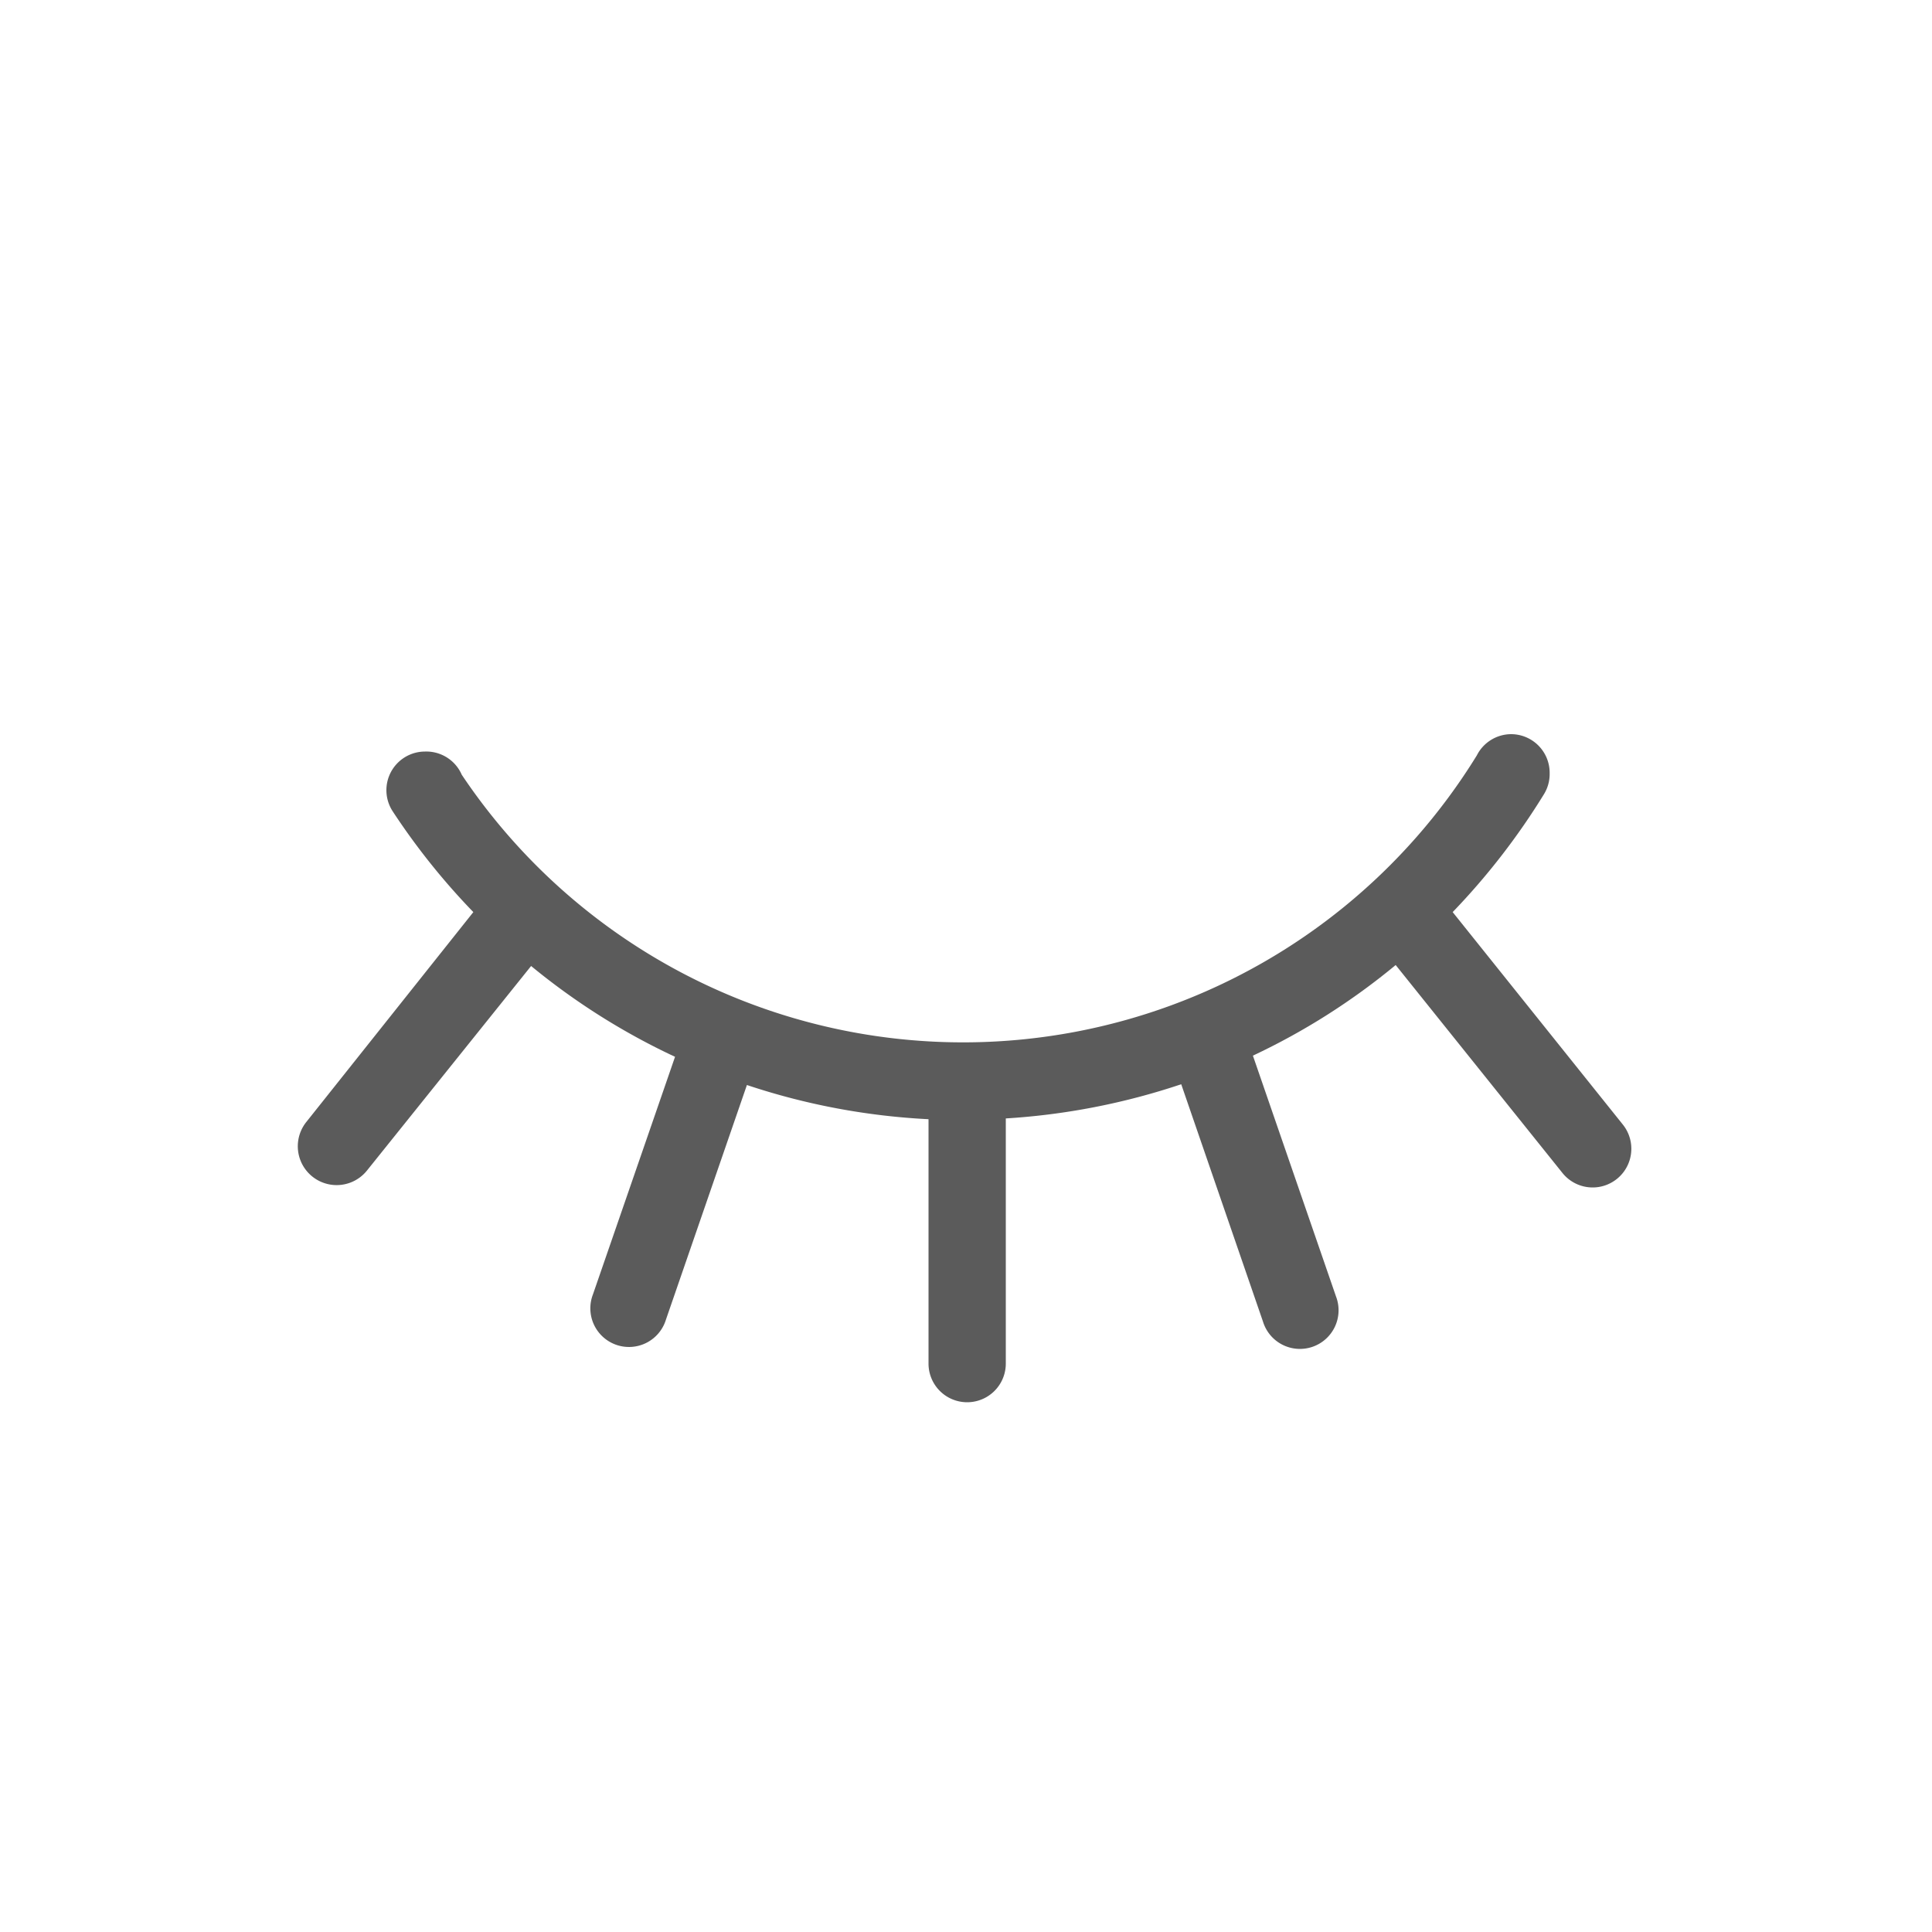 <svg id="Layer_1" data-name="Layer 1" xmlns="http://www.w3.org/2000/svg" viewBox="0 0 100 100">
  <defs>
    <style>
      .cls-1 {
        fill: #5b5b5b;
      }
    </style>
  </defs>
  <title>ui_expand_closed</title>
  <path class="cls-1" d="M84,58.21l-8.81-11a35.76,35.76,0,0,0,4.73-6.11,2,2,0,0,0,.29-1V40a2,2,0,0,0-2-2,2,2,0,0,0-1.77,1.1,31.23,31.23,0,0,1-52.54,1A2,2,0,0,0,22,38.9a2,2,0,0,0-2,2,2,2,0,0,0,.33,1.1,35.54,35.54,0,0,0,4.17,5.21L15.85,58.08A2,2,0,0,0,19,60.58L27.49,50a35.08,35.08,0,0,0,7.45,4.7L30.69,67a2,2,0,1,0,3.78,1.3l4.19-12.14a35.22,35.22,0,0,0,9.4,1.77V70.58a2,2,0,0,0,4,0V57.89a35.3,35.3,0,0,0,9.08-1.77L65.37,68.4a2,2,0,1,0,3.78-1.3l-4.3-12.46a34.79,34.79,0,0,0,7.39-4.69l8.63,10.76A2,2,0,1,0,84,58.21Z"/>
</svg>

